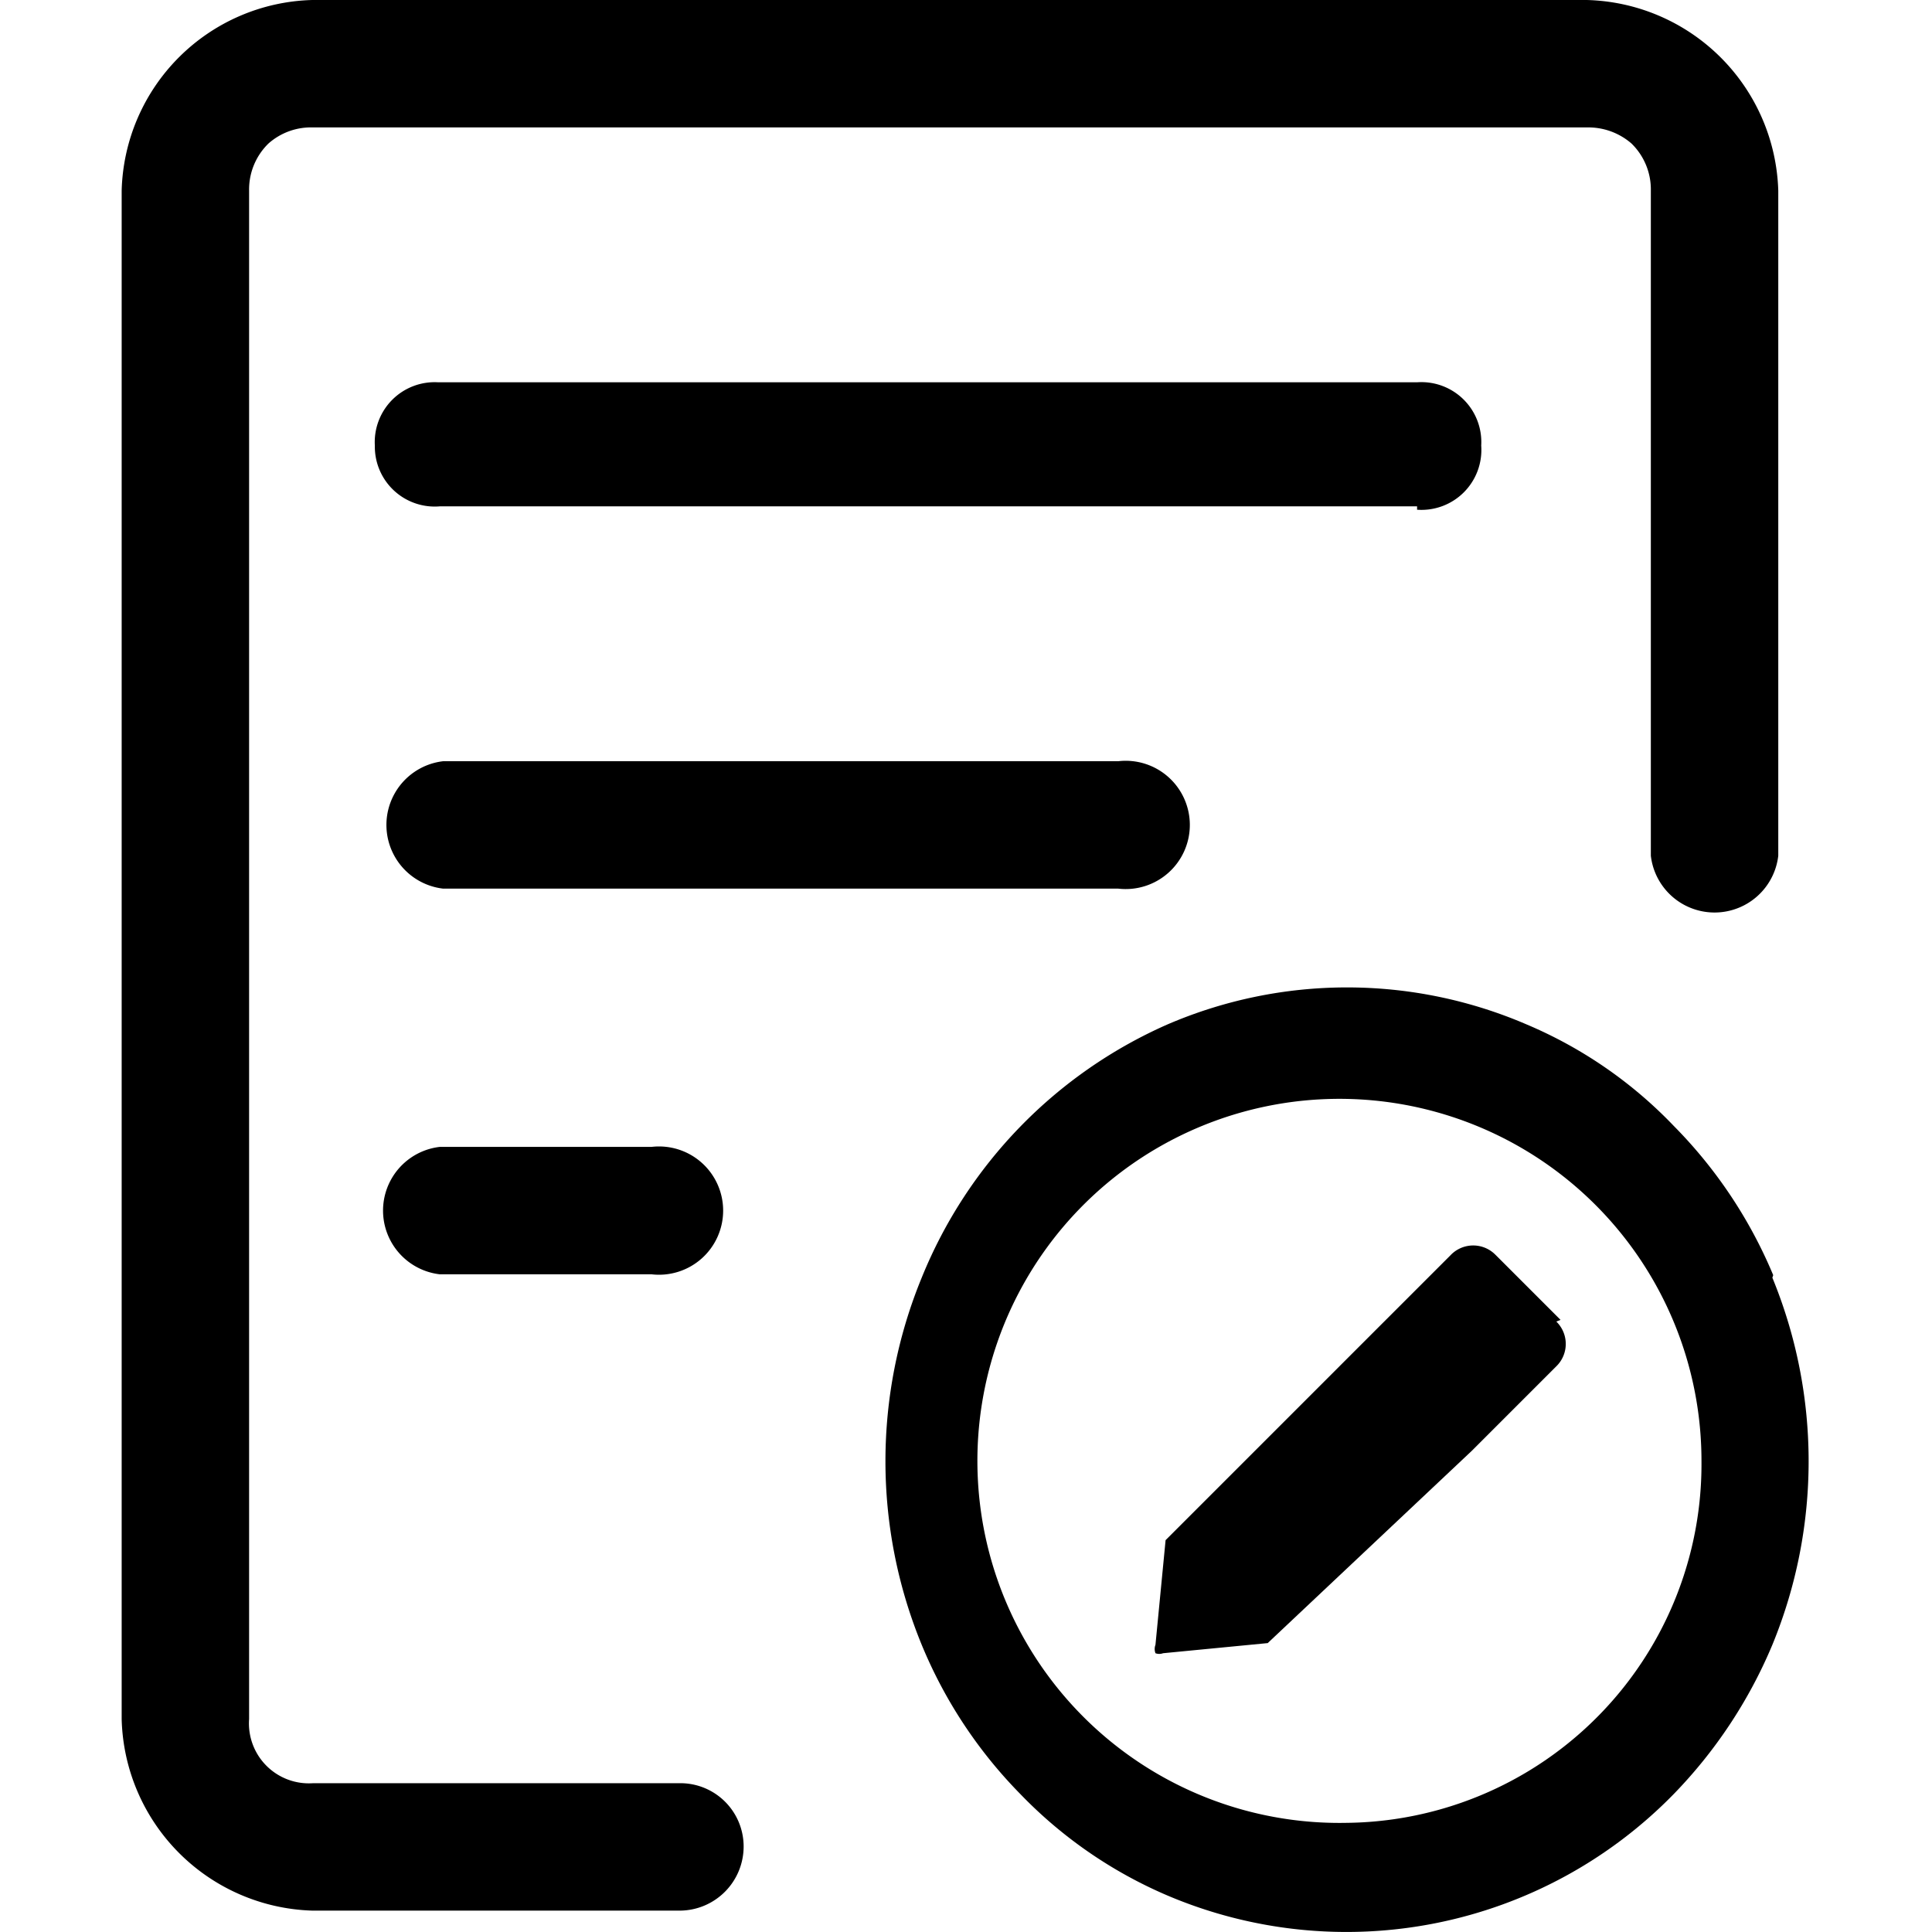 <?xml version="1.0" standalone="no"?><!DOCTYPE svg PUBLIC "-//W3C//DTD SVG 1.1//EN" "http://www.w3.org/Graphics/SVG/1.1/DTD/svg11.dtd"><svg t="1620303353487" class="icon" viewBox="0 0 1024 1024" version="1.1" xmlns="http://www.w3.org/2000/svg" p-id="11649" xmlns:xlink="http://www.w3.org/1999/xlink" width="200" height="200"><defs><style type="text/css"></style></defs><path d="M939.839 675.858a248.248 248.248 0 0 0-52.78-79.17 233.487 233.487 0 0 0-77.829-53.675 240.644 240.644 0 0 0-190.546 0 248.695 248.695 0 0 0-130.162 134.188 255.851 255.851 0 0 0 0 194.572 246.906 246.906 0 0 0 52.332 79.17 237.96 237.96 0 0 0 77.829 53.675 242.433 242.433 0 0 0 268.375-53.675 254.509 254.509 0 0 0 52.333-79.17 255.851 255.851 0 0 0 0-194.572M713.508 966.151a191.888 191.888 0 1 1 188.31-191.888A190.099 190.099 0 0 1 713.508 966.15M751.082 268.375h-517.965a31.758 31.758 0 0 1-34.441-32.205 31.758 31.758 0 0 1 33.547-33.548h518.859a31.758 31.758 0 0 1 33.994 33.548 31.758 31.758 0 0 1-33.994 33.994zM592.739 470.998H234.907a33.995 33.995 0 0 1 0-67.541H592.739a33.995 33.995 0 1 1 0 67.541zM345.388 675.411H233.117a33.995 33.995 0 0 1 0-67.541h112.271a33.995 33.995 0 1 1 0 67.541z" p-id="11650"></path><path d="M840.987 0H165.576a103.772 103.772 0 0 0-101.089 101.088v810.046a104.219 104.219 0 0 0 101.089 101.535h195.018a33.995 33.995 0 0 0 33.548-33.994 33.547 33.547 0 0 0-33.547-33.547H166.023a31.758 31.758 0 0 1-33.995-33.995V101.089a33.995 33.995 0 0 1 10.288-25.049 33.995 33.995 0 0 1 23.707-8.498h674.963a34.89 34.89 0 0 1 23.707 8.498 33.995 33.995 0 0 1 10.288 25.049v352.466a33.995 33.995 0 0 0 67.541 0v-352.466A104.219 104.219 0 0 0 840.987 0z m-13.866 699.565l-34.442-34.442a16.55 16.55 0 0 0-23.706 0L617.788 816.308l-5.367 55.464a6.262 6.262 0 0 0 0 4.473 5.815 5.815 0 0 0 4.026 0l55.463-5.368 108.245-101.982 44.73-44.73a16.55 16.55 0 0 0 0-23.707z" p-id="11651"></path></svg>